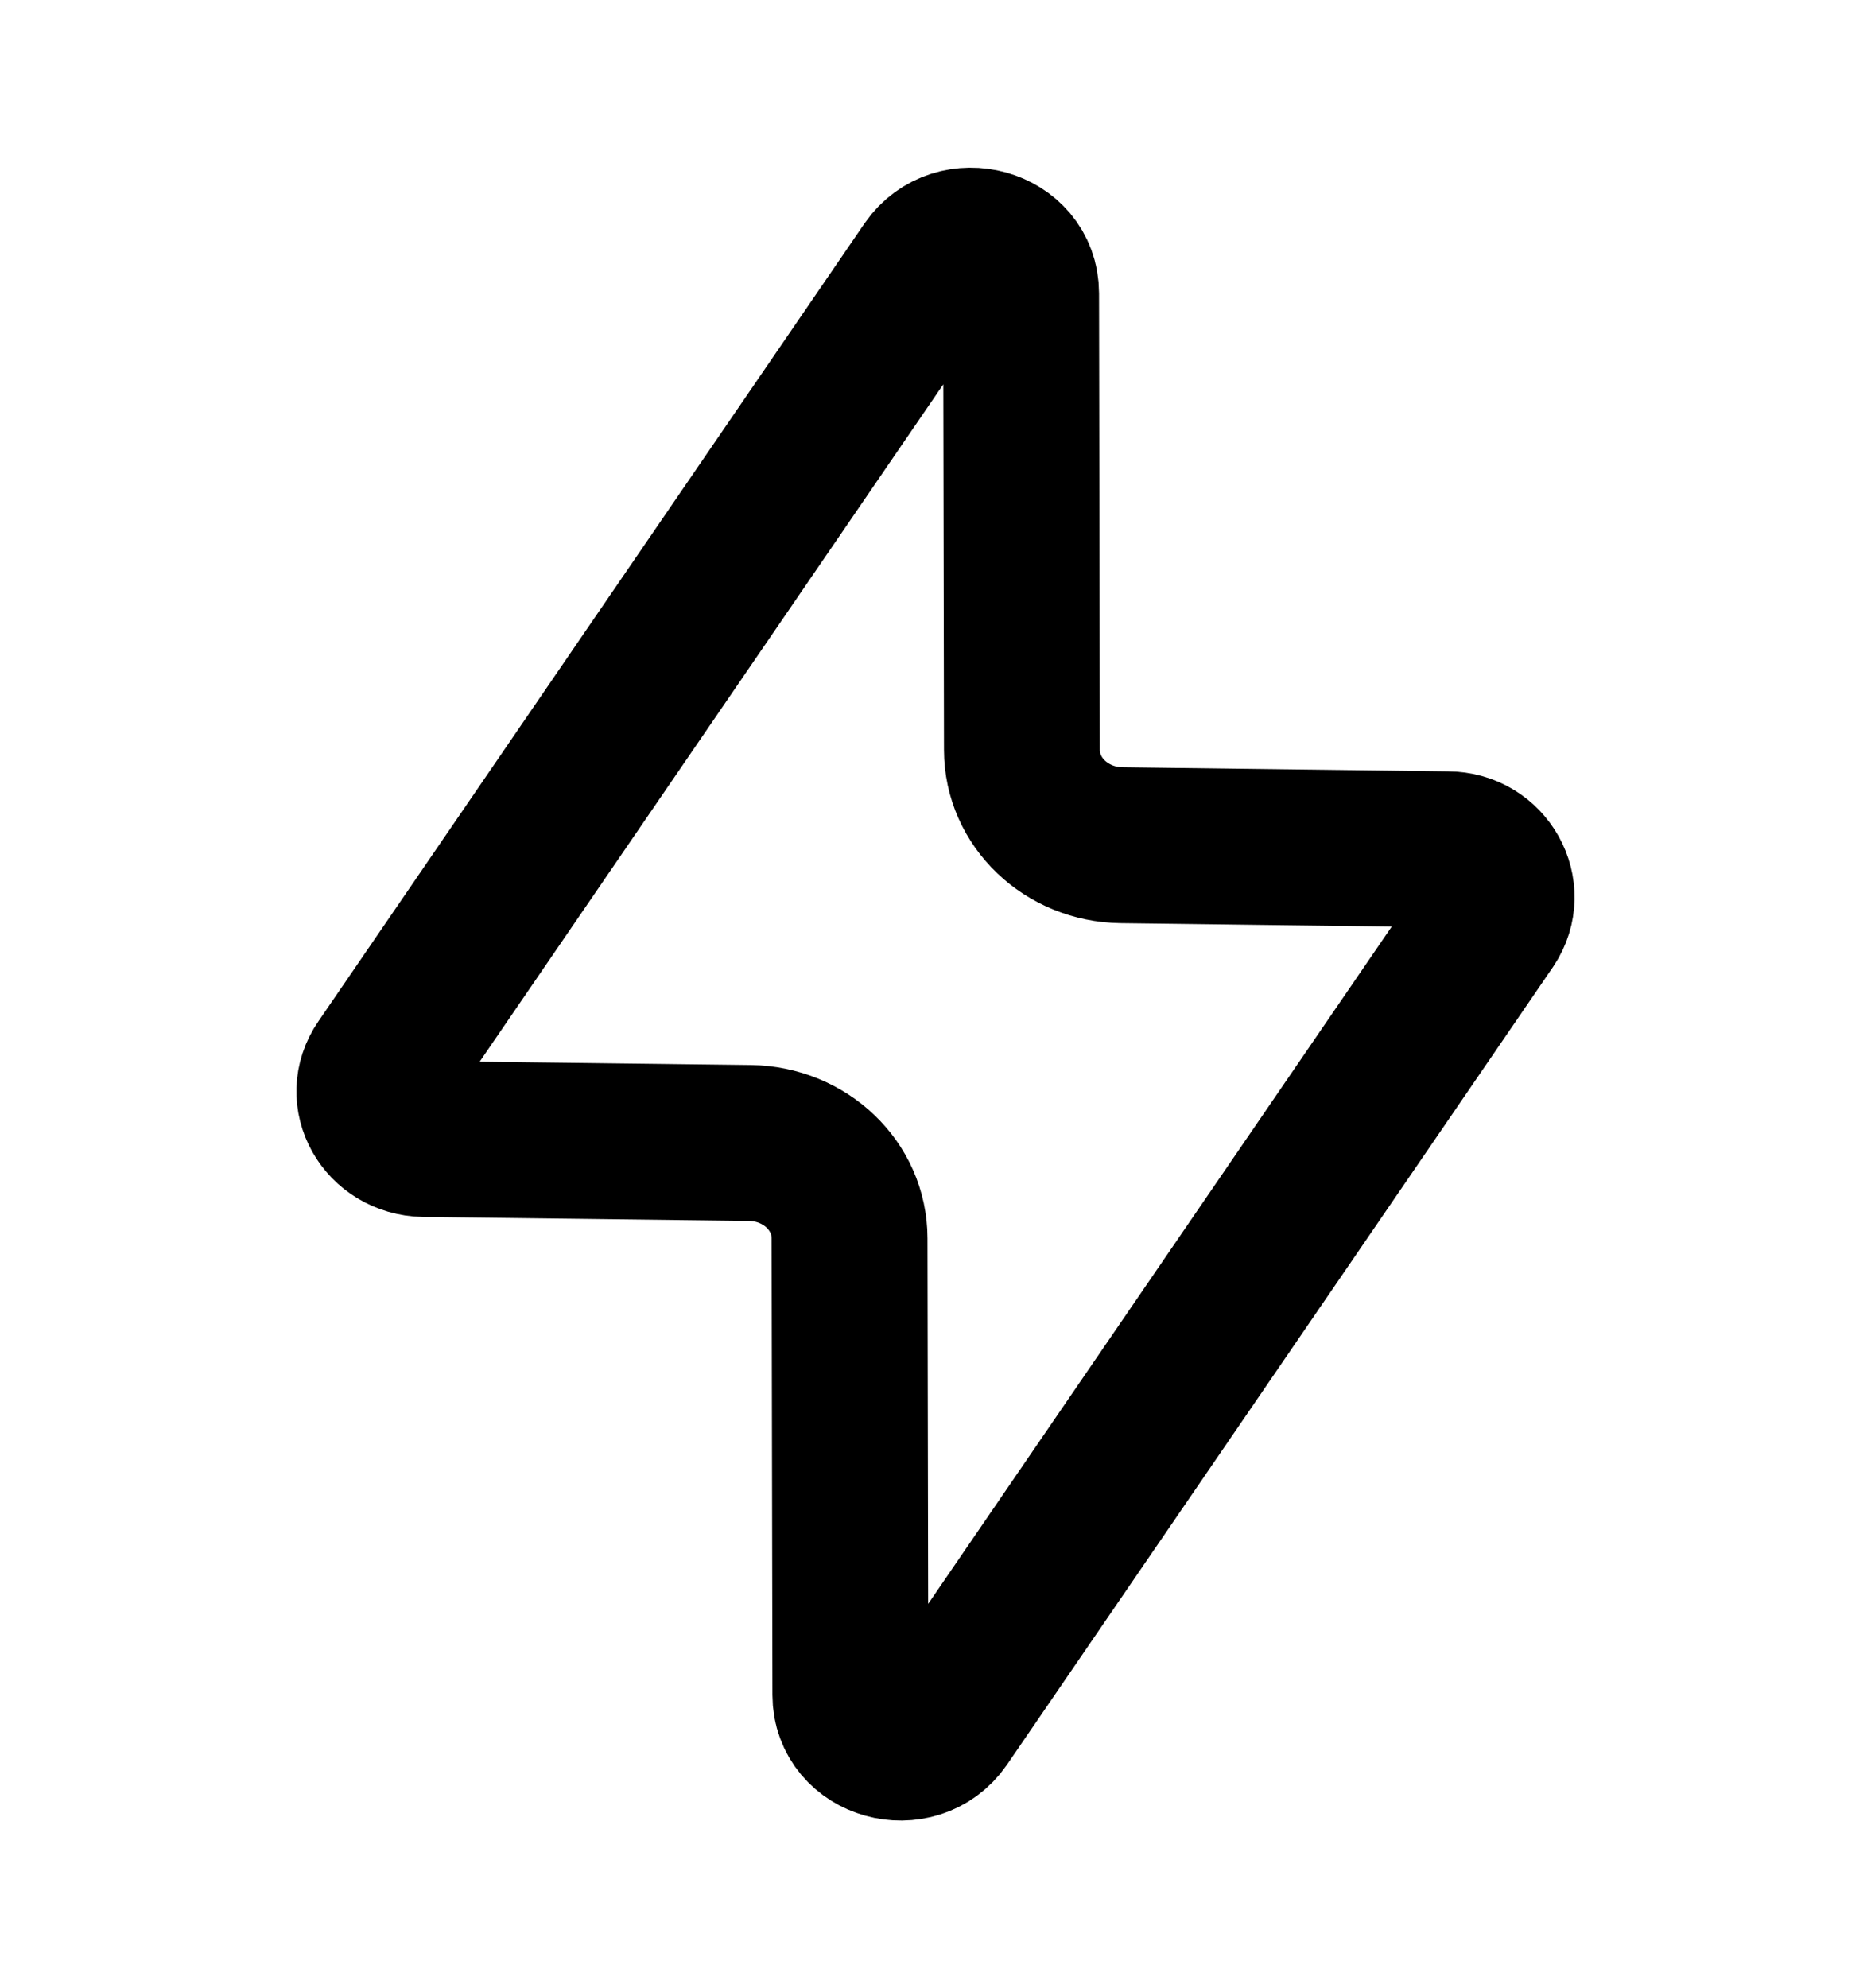 <svg viewBox="0 0 16 17" fill="none" xmlns="http://www.w3.org/2000/svg">
<path d="M12.731 7.891L8.061 14.713C7.826 15.053 7.272 14.9 7.272 14.492L7.265 10.59C7.265 10.14 6.885 9.78 6.414 9.773L3.626 9.739C3.287 9.732 3.086 9.379 3.273 9.109L7.943 2.287C8.178 1.948 8.732 2.1 8.732 2.508L8.739 6.411C8.739 6.86 9.12 7.22 9.59 7.227L12.378 7.262C12.71 7.262 12.911 7.621 12.731 7.891Z" stroke="currentColor" stroke-width="1.333" stroke-linecap="round" stroke-linejoin="round"/>
</svg>
